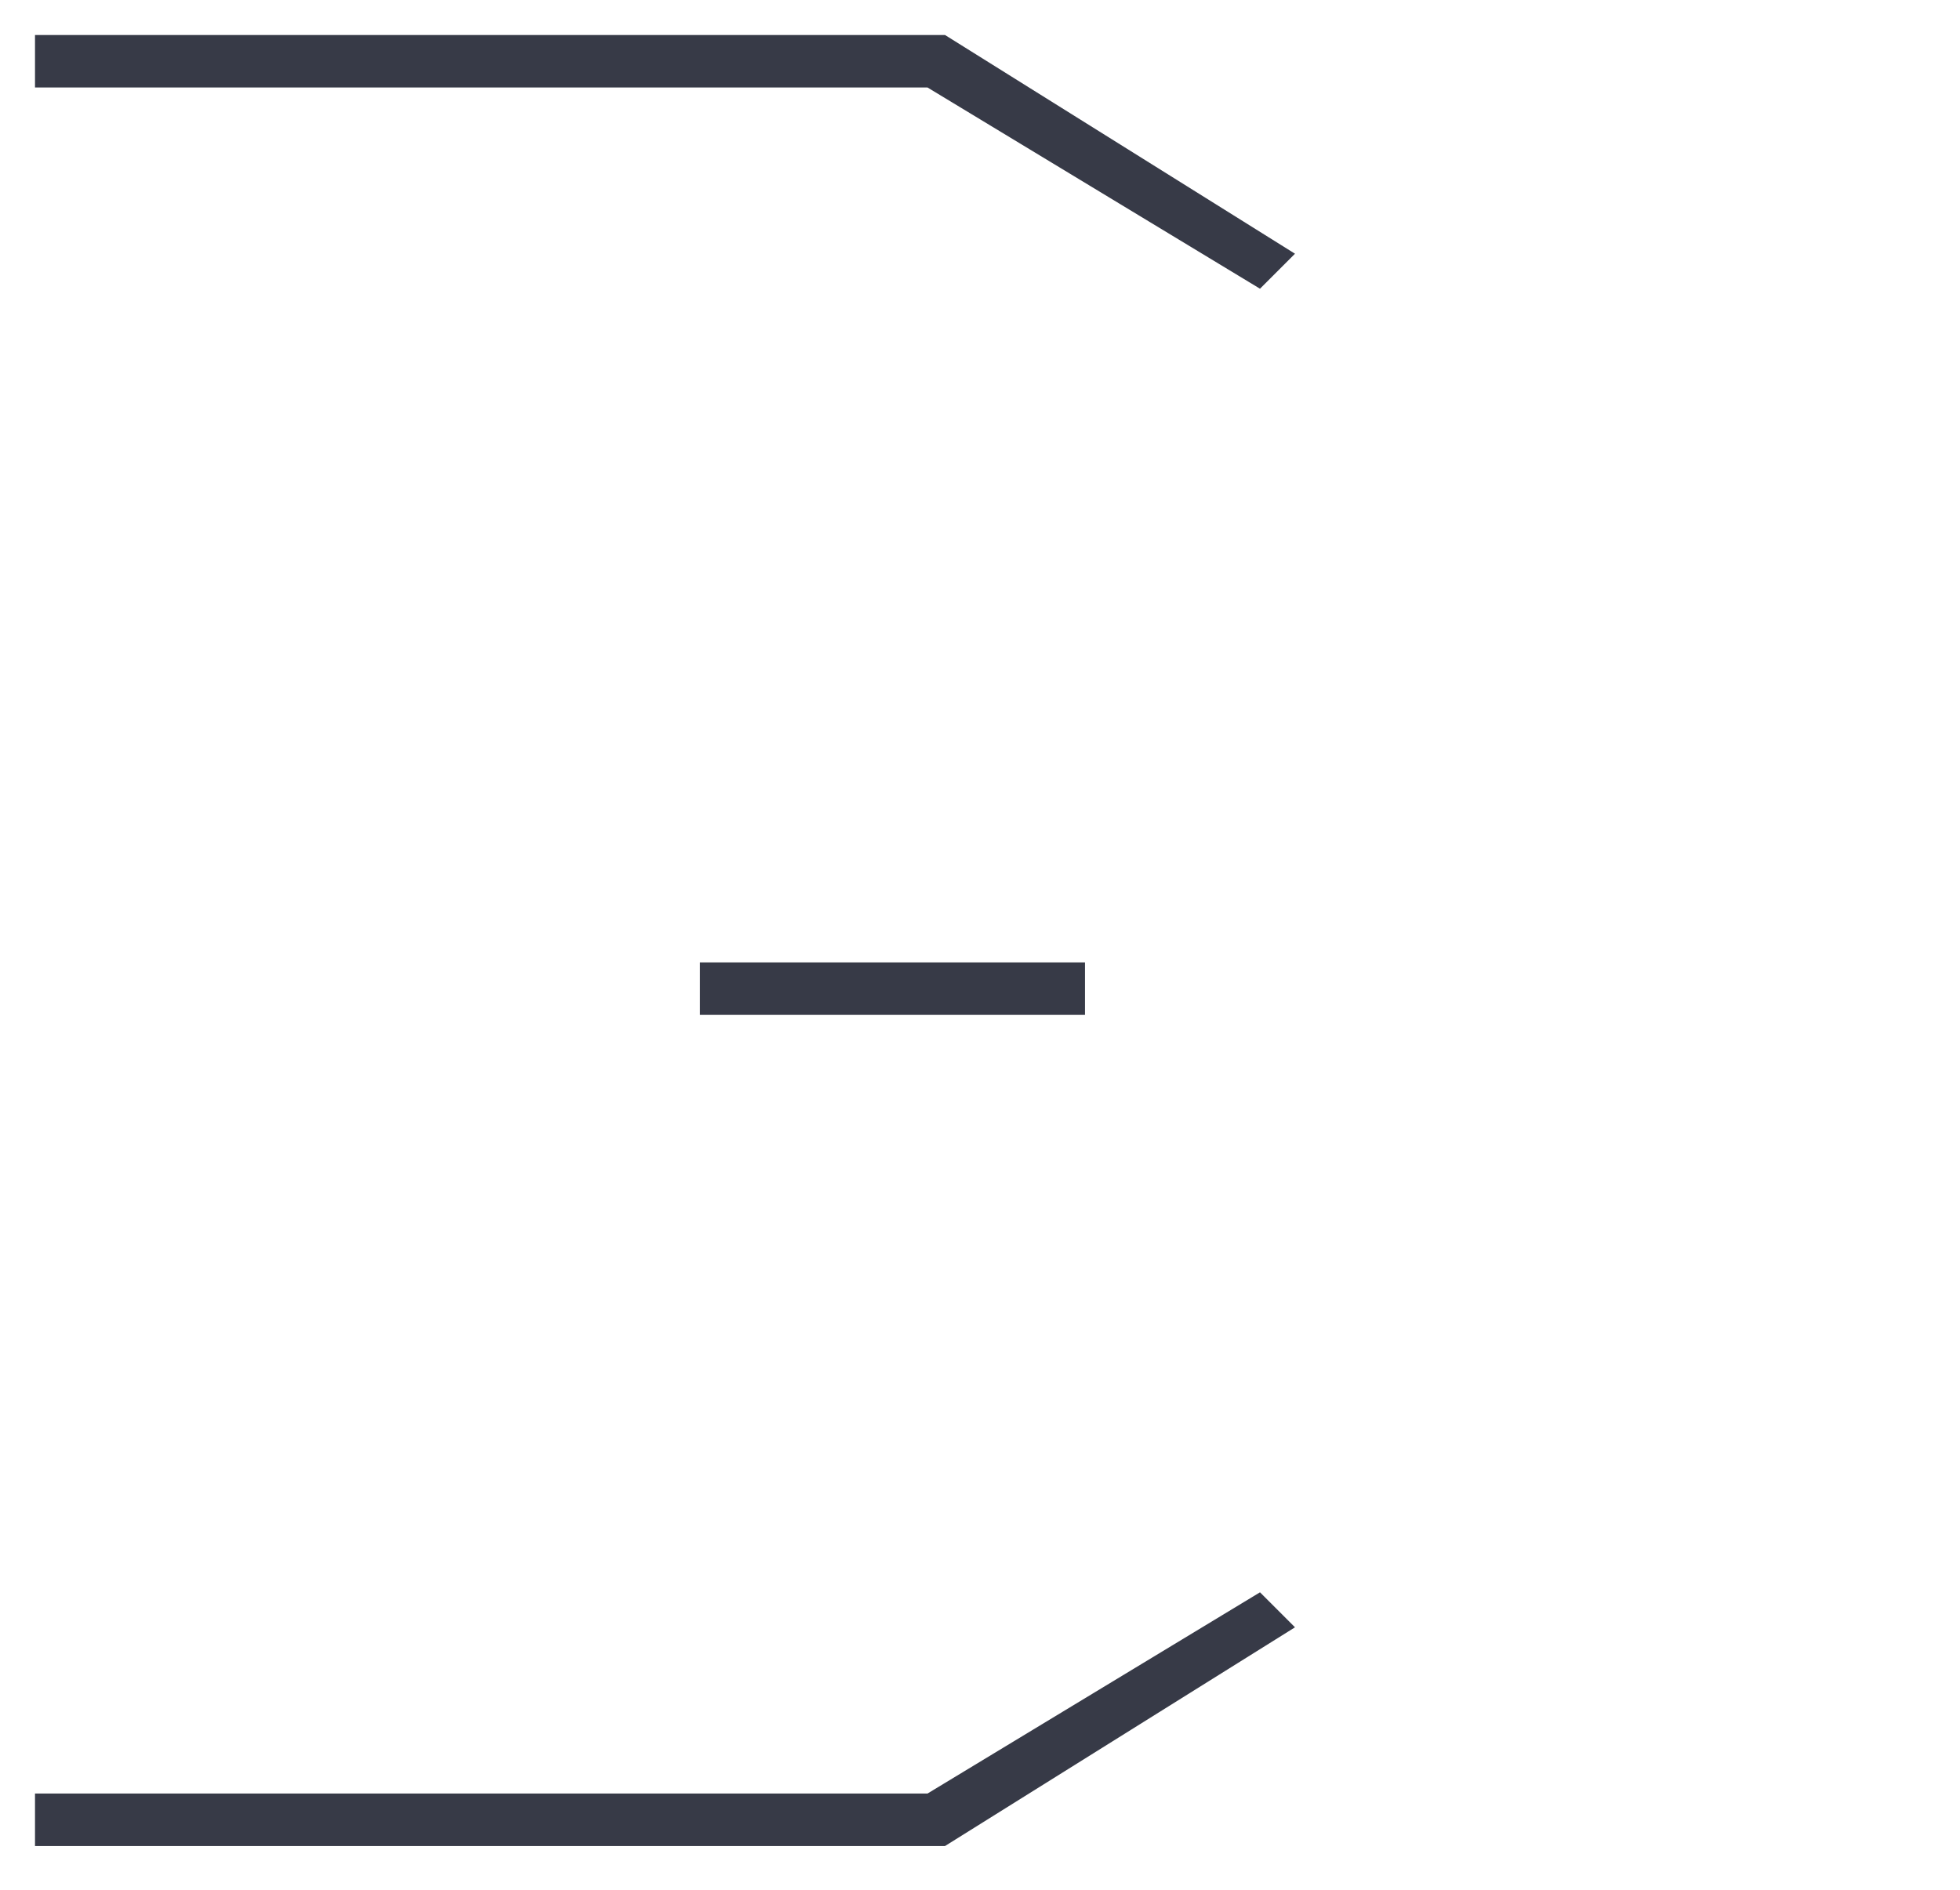 <svg width="112" height="108" viewBox="0 0 112 108" fill="none" xmlns="http://www.w3.org/2000/svg">
<path fill-rule="evenodd" clip-rule="evenodd" d="M54 105.5H2V102.5L53 102.5L72 91L74 93L54 105.5Z" fill="#373A47"/>
<mask id="mask0_0_1" style="mask-type:alpha" maskUnits="userSpaceOnUse" x="2" y="91" width="72" height="15">
<path fill-rule="evenodd" clip-rule="evenodd" d="M54 105.5H2V102.5L53 102.5L72 91L74 93L54 105.5Z" fill="#373A47"/>
</mask>
<g mask="url(#mask0_0_1)">
<g filter="url(#filter0_f_0_1)">
<rect width="80.94" height="60.092" transform="matrix(0.878 -0.478 -0.478 -0.878 -68.285 152)" fill="url(#paint0_linear_0_1)"/>
</g>
<g filter="url(#filter1_f_0_1)">
<rect width="79.776" height="60.092" transform="matrix(0.878 -0.478 -0.478 -0.878 -66.206 150.869)" fill="url(#paint1_linear_0_1)"/>
</g>
</g>
<path d="M40 58H62V55H40V58Z" fill="#373A47"/>
<mask id="mask1_0_1" style="mask-type:alpha" maskUnits="userSpaceOnUse" x="40" y="55" width="22" height="3">
<path d="M40 58H62V55H40V58Z" fill="#373A47"/>
</mask>
<g mask="url(#mask1_0_1)">
</g>
<path fill-rule="evenodd" clip-rule="evenodd" d="M54 2H2V5L53 5L72 16.5L74 14.5L54 2Z" fill="#373A47"/>
<mask id="mask2_0_1" style="mask-type:alpha" maskUnits="userSpaceOnUse" x="2" y="2" width="72" height="15">
<path fill-rule="evenodd" clip-rule="evenodd" d="M54 2H2V5L53 5L72 16.5L74 14.5L54 2Z" fill="#373A47"/>
</mask>
<g mask="url(#mask2_0_1)">
<g filter="url(#filter2_f_0_1)">
<rect x="-62.727" y="-42.911" width="74.056" height="54.981" transform="rotate(28.545 -62.727 -42.911)" fill="url(#paint2_linear_0_1)"/>
</g>
<g filter="url(#filter3_f_0_1)">
<rect x="-60.825" y="-41.876" width="72.992" height="54.981" transform="rotate(28.545 -60.825 -41.876)" fill="url(#paint3_linear_0_1)"/>
</g>
</g>
<defs>
<filter id="filter0_f_0_1" x="-99.095" y="58.441" width="104.006" height="95.654" filterUnits="userSpaceOnUse" color-interpolation-filters="sRGB">
<feFlood flood-opacity="0" result="BackgroundImageFix"/>
<feBlend mode="normal" in="SourceGraphic" in2="BackgroundImageFix" result="shape"/>
<feGaussianBlur stdDeviation="1.047" result="effect1_foregroundBlur_0_1"/>
</filter>
<filter id="filter1_f_0_1" x="-96.108" y="58.774" width="101.168" height="93.282" filterUnits="userSpaceOnUse" color-interpolation-filters="sRGB">
<feFlood flood-opacity="0" result="BackgroundImageFix"/>
<feBlend mode="normal" in="SourceGraphic" in2="BackgroundImageFix" result="shape"/>
<feGaussianBlur stdDeviation="0.594" result="effect1_foregroundBlur_0_1"/>
</filter>
<filter id="filter2_f_0_1" x="-90.917" y="-44.827" width="95.16" height="87.519" filterUnits="userSpaceOnUse" color-interpolation-filters="sRGB">
<feFlood flood-opacity="0" result="BackgroundImageFix"/>
<feBlend mode="normal" in="SourceGraphic" in2="BackgroundImageFix" result="shape"/>
<feGaussianBlur stdDeviation="0.958" result="effect1_foregroundBlur_0_1"/>
</filter>
<filter id="filter3_f_0_1" x="-88.183" y="-42.962" width="92.564" height="85.349" filterUnits="userSpaceOnUse" color-interpolation-filters="sRGB">
<feFlood flood-opacity="0" result="BackgroundImageFix"/>
<feBlend mode="normal" in="SourceGraphic" in2="BackgroundImageFix" result="shape"/>
<feGaussianBlur stdDeviation="0.543" result="effect1_foregroundBlur_0_1"/>
</filter>
<linearGradient id="paint0_linear_0_1" x1="96.131" y1="30.046" x2="-21.969" y2="30.046" gradientUnits="userSpaceOnUse">
<stop stop-color="#03BF90"/>
<stop offset="0.07" stop-color="#03BF90"/>
<stop offset="0.542" stop-color="#03BF90" stop-opacity="0"/>
</linearGradient>
<linearGradient id="paint1_linear_0_1" x1="94.749" y1="30.046" x2="-21.653" y2="30.046" gradientUnits="userSpaceOnUse">
<stop stop-color="#03BF90"/>
<stop offset="0.267" stop-color="#D0C0FF" stop-opacity="0"/>
</linearGradient>
<linearGradient id="paint2_linear_0_1" x1="25.228" y1="-15.42" x2="-82.828" y2="-15.42" gradientUnits="userSpaceOnUse">
<stop stop-color="#03BF90"/>
<stop offset="0.07" stop-color="#03BF90"/>
<stop offset="0.542" stop-color="#03BF90" stop-opacity="0"/>
</linearGradient>
<linearGradient id="paint3_linear_0_1" x1="25.866" y1="-14.385" x2="-80.637" y2="-14.385" gradientUnits="userSpaceOnUse">
<stop stop-color="#03BF90"/>
<stop offset="0.267" stop-color="#D0C0FF" stop-opacity="0"/>
</linearGradient>
</defs>
</svg>
